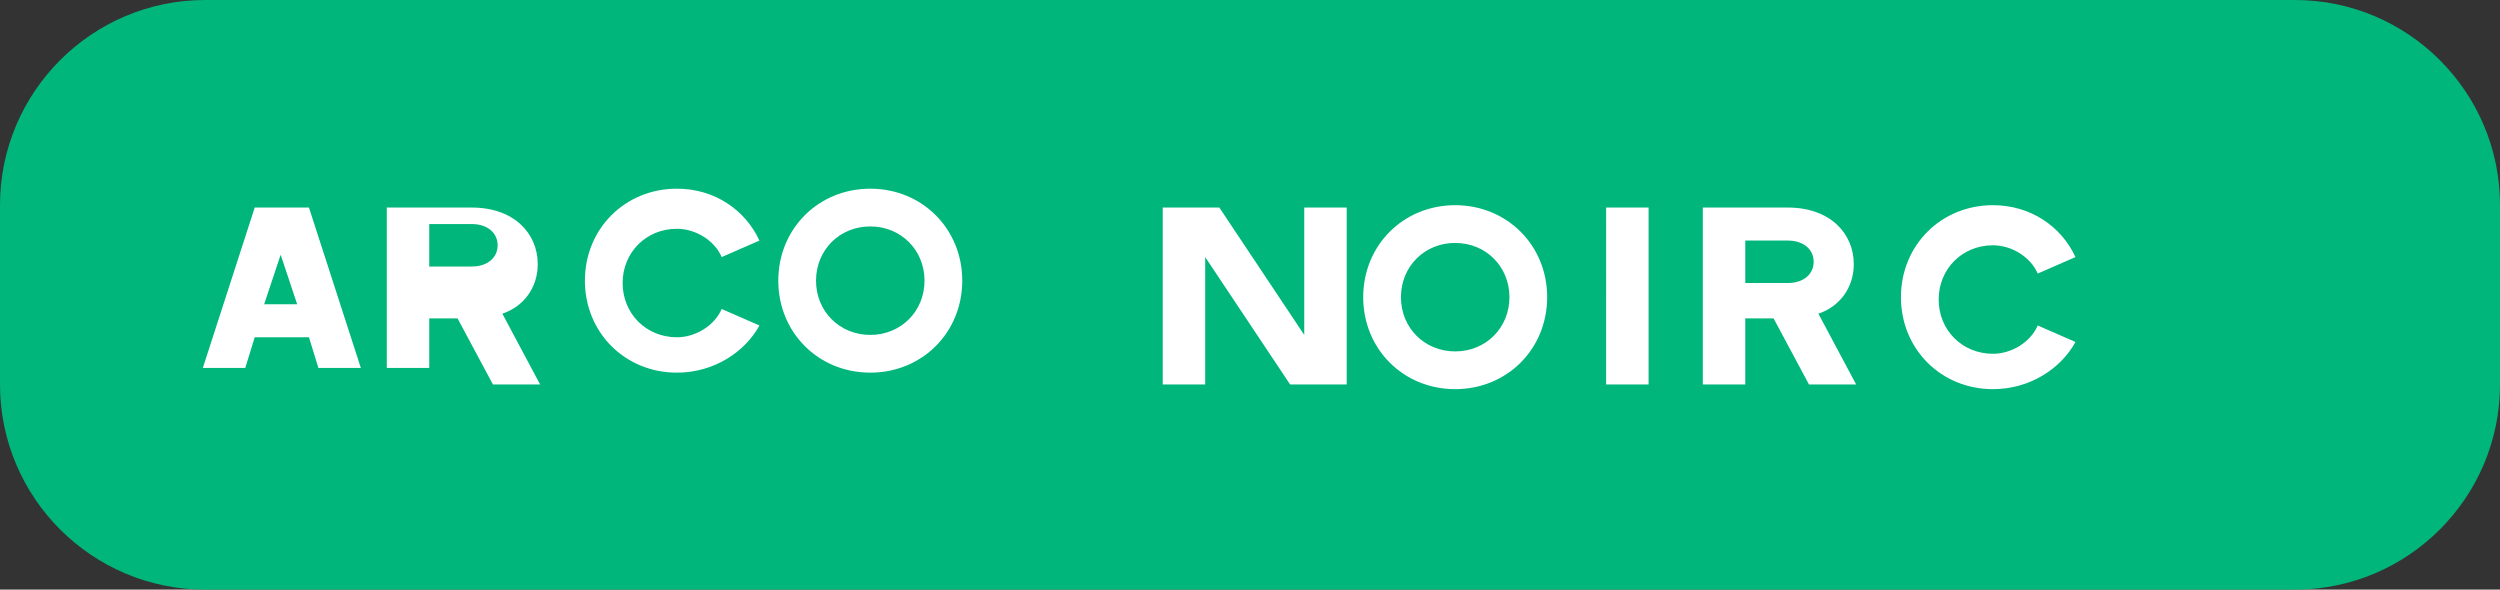 <?xml version="1.0" encoding="UTF-8"?>
<svg width="106" height="25" viewBox="0 0 106 25" fill="none" xmlns="http://www.w3.org/2000/svg">
  <rect x="0" y="0" width="106" height="25" fill="#333333" stroke="none"/>
  <path d="M97.3 0H8.7C3.9 0 0 3.9 0 8.7v7.6C0 21.1 3.9 25 8.7 25h88.6c4.8 0 8.7-3.9 8.7-8.7V8.7C106 3.9 102.1 0 97.3 0z" fill="#00B67A"/>
  <path d="M49.3 16.3V8.8h2.4l3.6 5.4V8.8h1.8v7.5h-2.4l-3.6-5.4v5.4h-1.8zm12.4.2c-2.2 0-3.9-1.7-3.9-3.9 0-2.2 1.7-3.9 3.9-3.9 2.2 0 3.9 1.7 3.9 3.9 0 2.2-1.7 3.9-3.9 3.9zm0-6.2c-1.3 0-2.3 1-2.3 2.3 0 1.3 1 2.3 2.3 2.3 1.3 0 2.3-1 2.3-2.3 0-1.3-1-2.3-2.3-2.3zm8.2 6h-1.8V8.8h1.8v7.5zm4.1 0h-1.8V8.8h3.6c1.8 0 2.8 1.1 2.8 2.4 0 1-.6 1.8-1.5 2.1l1.6 3h-2l-1.5-2.8h-1.2v2.8zm0-4.3h1.8c.7 0 1.1-.4 1.1-.9s-.4-.9-1.1-.9h-1.8v1.8zm10.5 4.5c-2.2 0-3.9-1.7-3.9-3.9 0-2.2 1.7-3.9 3.9-3.9 1.6 0 2.9.9 3.5 2.2l-1.6.7c-.3-.7-1.1-1.2-1.9-1.2-1.3 0-2.3 1-2.3 2.3 0 1.3 1 2.3 2.3 2.3.8 0 1.6-.5 1.9-1.2l1.6.7c-.6 1.1-1.9 2-3.5 2z" fill="#fff"/>
  <path d="M13.1 8.8l2.2 6.8h-1.8l-.4-1.3h-2.3l-.4 1.3H8.6l2.2-6.8h2.3zm-.5 4.1l-.7-2.1-.7 2.1h1.4zm5.6 2.7h-1.8V8.8h3.6c1.8 0 2.8 1.1 2.8 2.4 0 1-.6 1.8-1.5 2.1l1.6 3h-2l-1.5-2.8h-1.2v2.8zm0-4.3h1.8c.7 0 1.1-.4 1.1-.9s-.4-.9-1.1-.9h-1.8v1.8zm10.5 4.5c-2.2 0-3.9-1.7-3.9-3.9 0-2.2 1.7-3.9 3.9-3.9 1.6 0 2.9.9 3.5 2.2l-1.6.7c-.3-.7-1.1-1.2-1.9-1.2-1.3 0-2.3 1-2.3 2.3 0 1.3 1 2.3 2.3 2.3.8 0 1.6-.5 1.9-1.2l1.6.7c-.6 1.1-1.9 2-3.5 2zm8.2 0c-2.2 0-3.9-1.7-3.9-3.9 0-2.2 1.7-3.9 3.9-3.9 2.2 0 3.9 1.7 3.9 3.9 0 2.2-1.7 3.9-3.9 3.9zm0-6.2c-1.3 0-2.3 1-2.3 2.3 0 1.3 1 2.3 2.3 2.3 1.3 0 2.3-1 2.3-2.3 0-1.3-1-2.3-2.3-2.3z" fill="#fff"/>
</svg>
